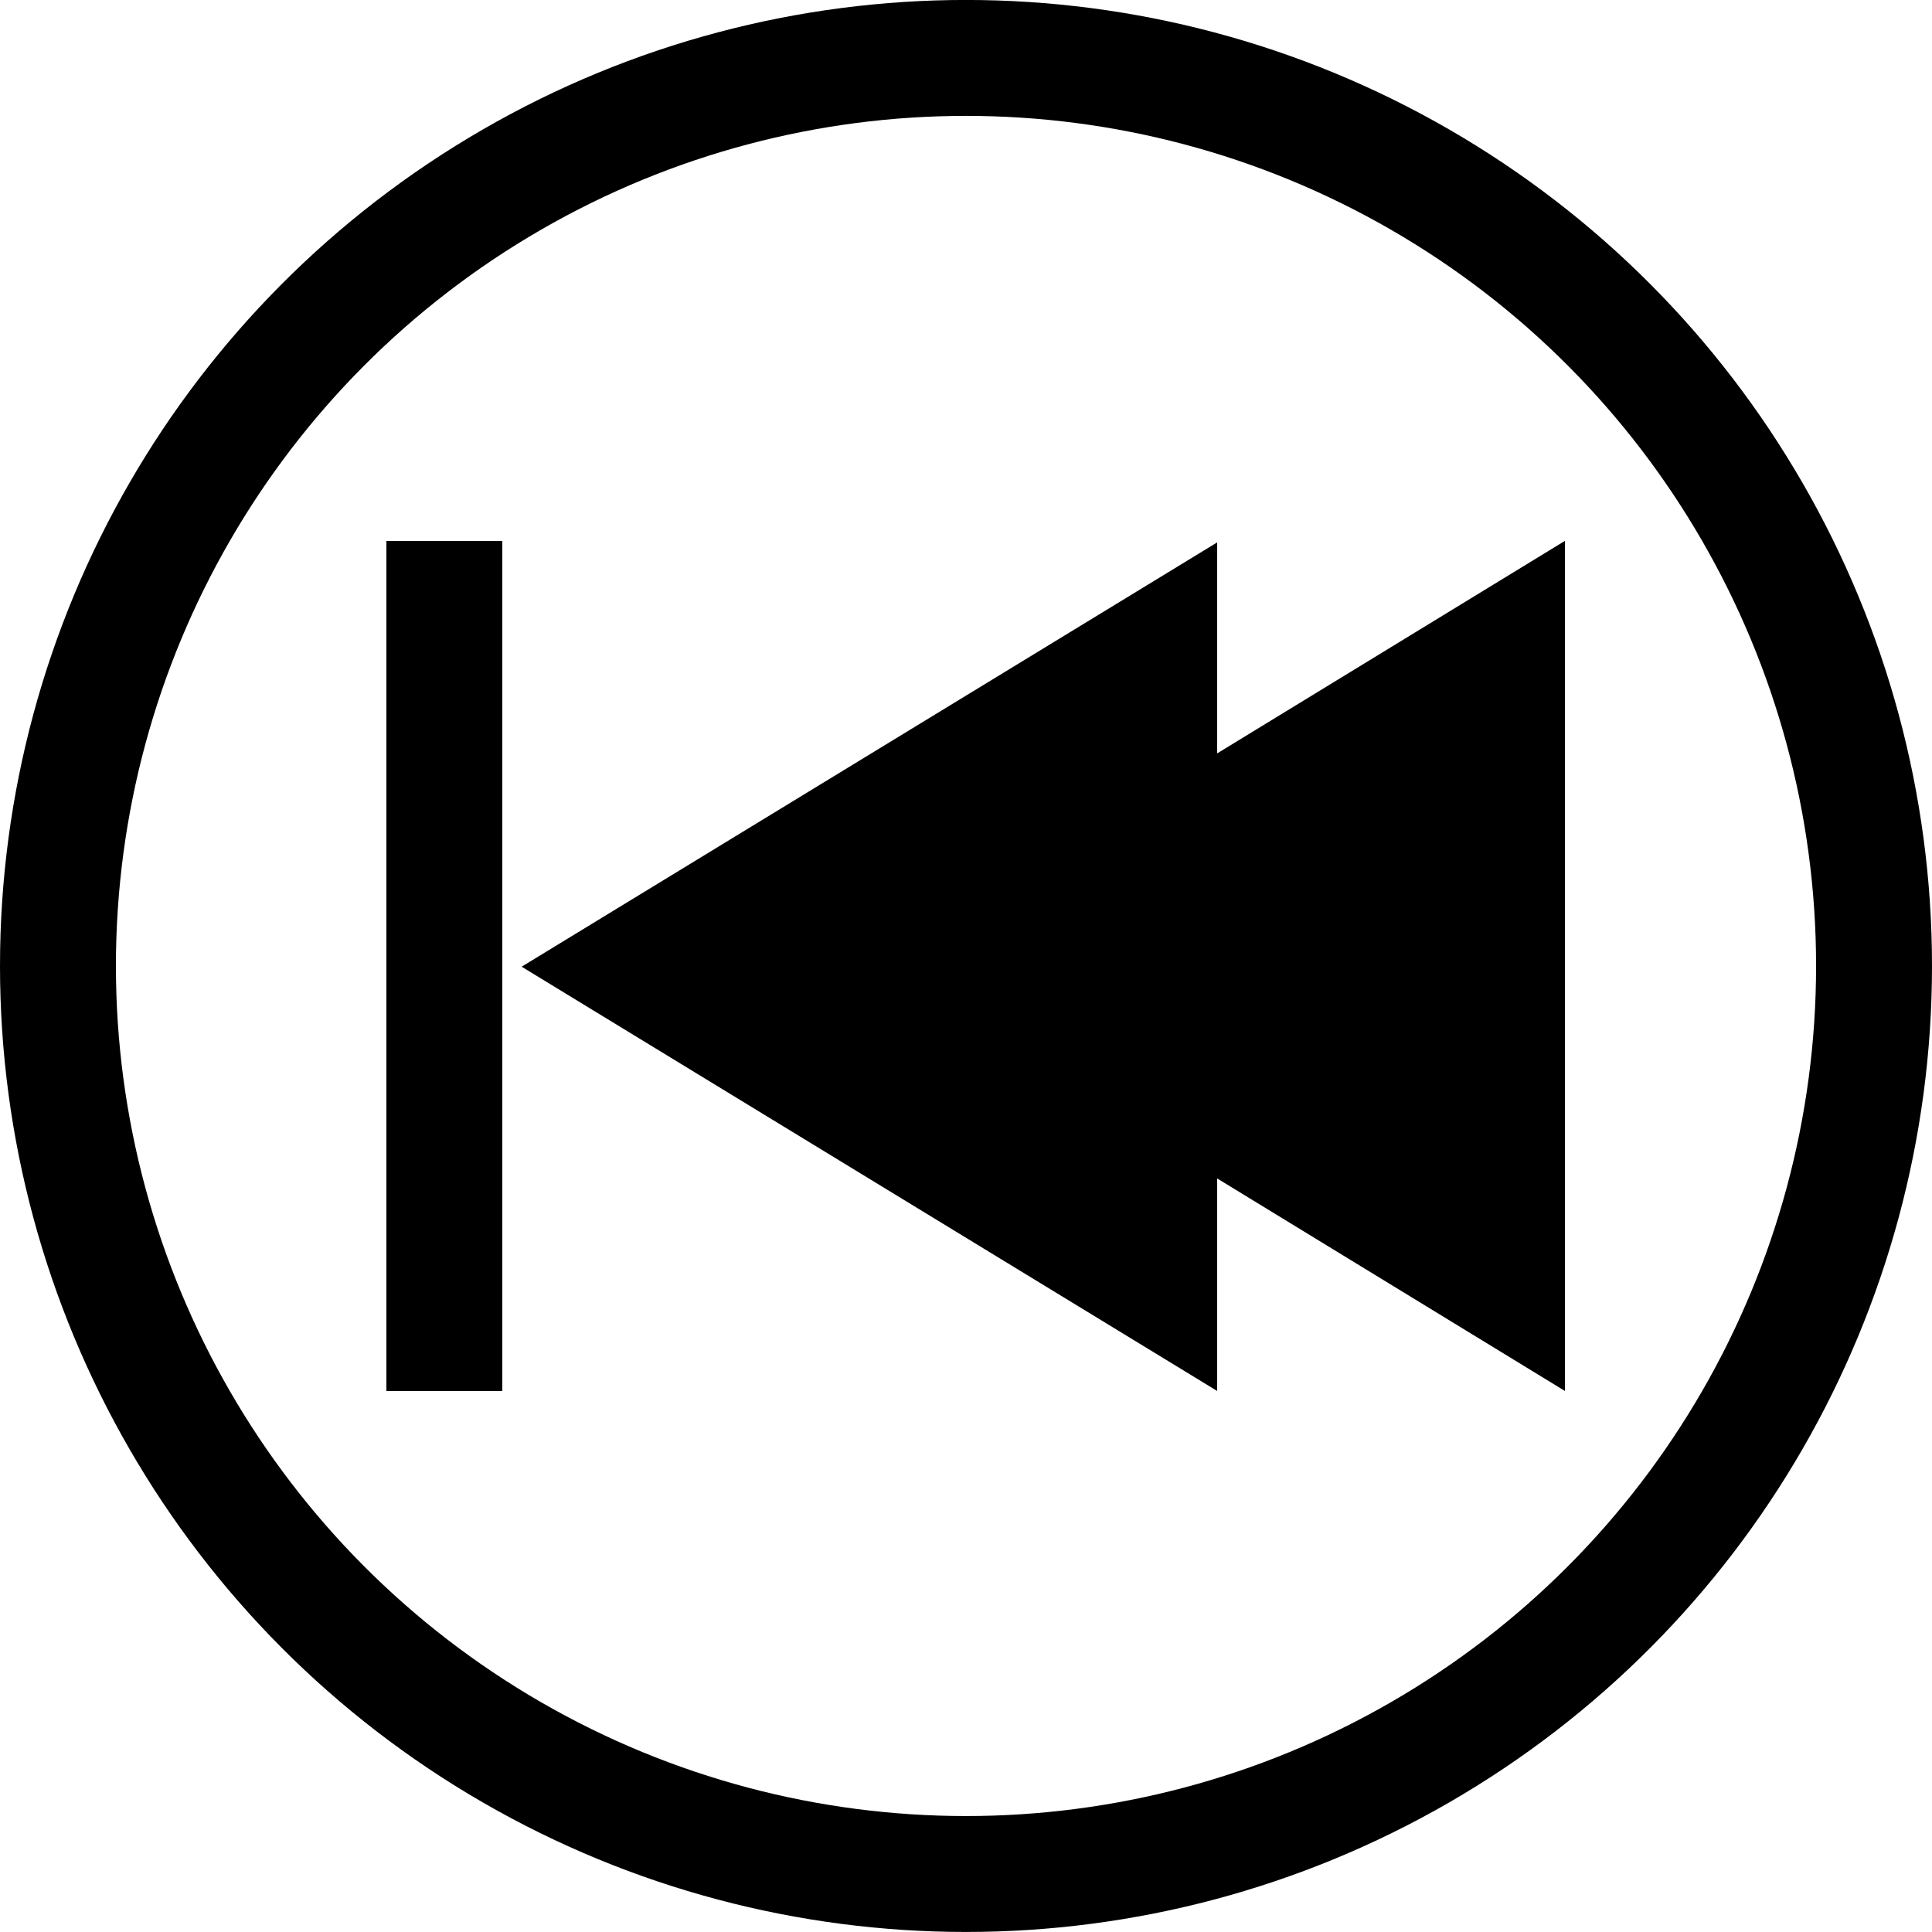 <svg xmlns="http://www.w3.org/2000/svg" xmlns:xlink="http://www.w3.org/1999/xlink" version="1.1" x="0px" y="0px" width="100px" height="100px" viewBox="0 0 100 100" enable-background="new 0 0 100 100" xml:space="preserve">
<g id="Captions">
</g>
<g id="Plus">
</g>
<g id="Minus">
</g>
<g id="Right">
</g>
<g id="Left">
</g>
<g id="Up">
</g>
<g id="Down">
</g>
<g id="Play">
</g>
<g id="Forward">
</g>
<g id="Reverse">
</g>
<g id="Stop">
</g>
<g id="Pause_1_">
</g>
<g id="Record">
</g>
<g id="Close">
</g>
<g id="Check">
</g>
<g id="Power">
</g>
<g id="Skip_Forward">
</g>
<g id="Skip_Backward">
	<circle fill="none" stroke="#000000" stroke-width="6" stroke-miterlimit="10" cx="50" cy="49.998" r="47"/>
	<polygon points="81,27.996 81,71.996 63,60.996 63,71.996 27,50.036 63,28.075 63,38.996  "/>
	<line fill="none" stroke="#000000" stroke-width="6" stroke-miterlimit="10" x1="23" y1="72" x2="23" y2="28"/>
</g>
<g id="Cancel">
</g>
<g id="Info">
</g>
<g id="Help">
</g>
</svg>